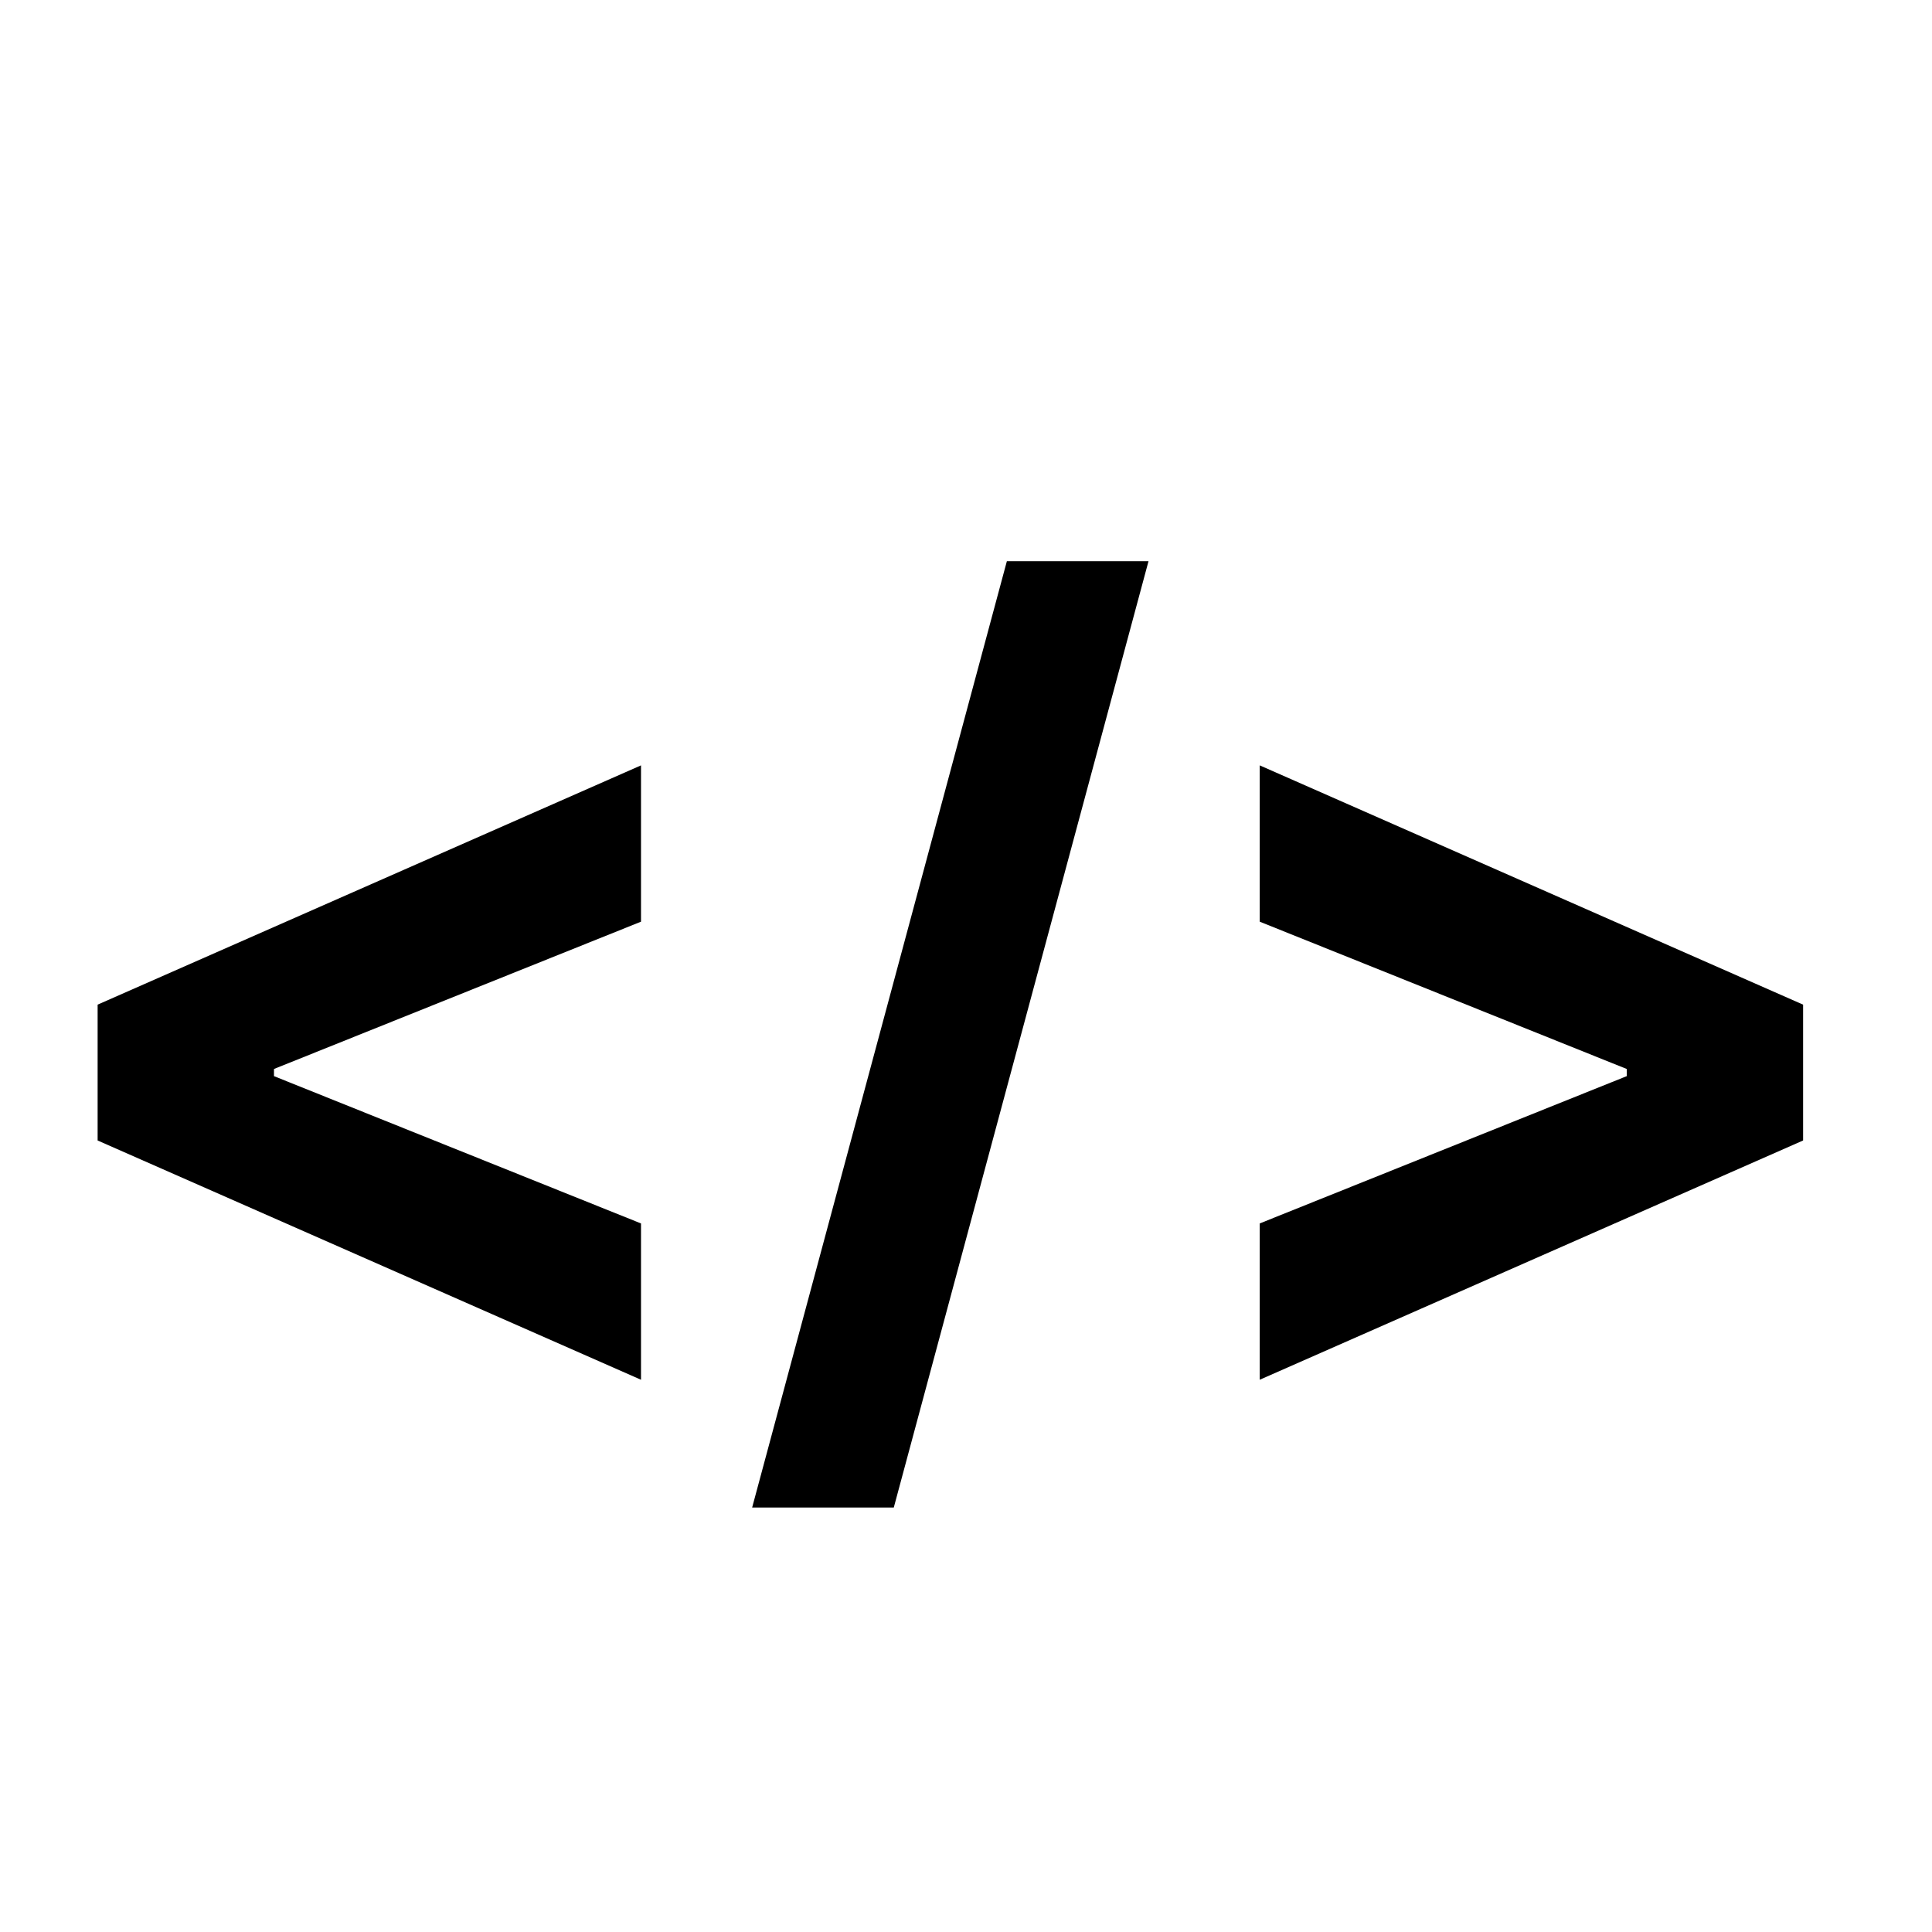 <svg width="32" height="32" viewBox="0 0 32 32" fill="none" xmlns="http://www.w3.org/2000/svg">
<path d="M1.617 18.89V16.64L10.617 12.677V15.266L4.455 17.739L4.538 17.605V17.925L4.455 17.791L10.617 20.264V22.853L1.617 18.89ZM19.023 9.295L14.804 24.969H12.458L16.677 9.295H19.023ZM29.865 18.89L20.865 22.853V20.264L27.027 17.791L26.944 17.925V17.605L27.027 17.739L20.865 15.266V12.677L29.865 16.64V18.89Z" fill="black"/>
</svg>
